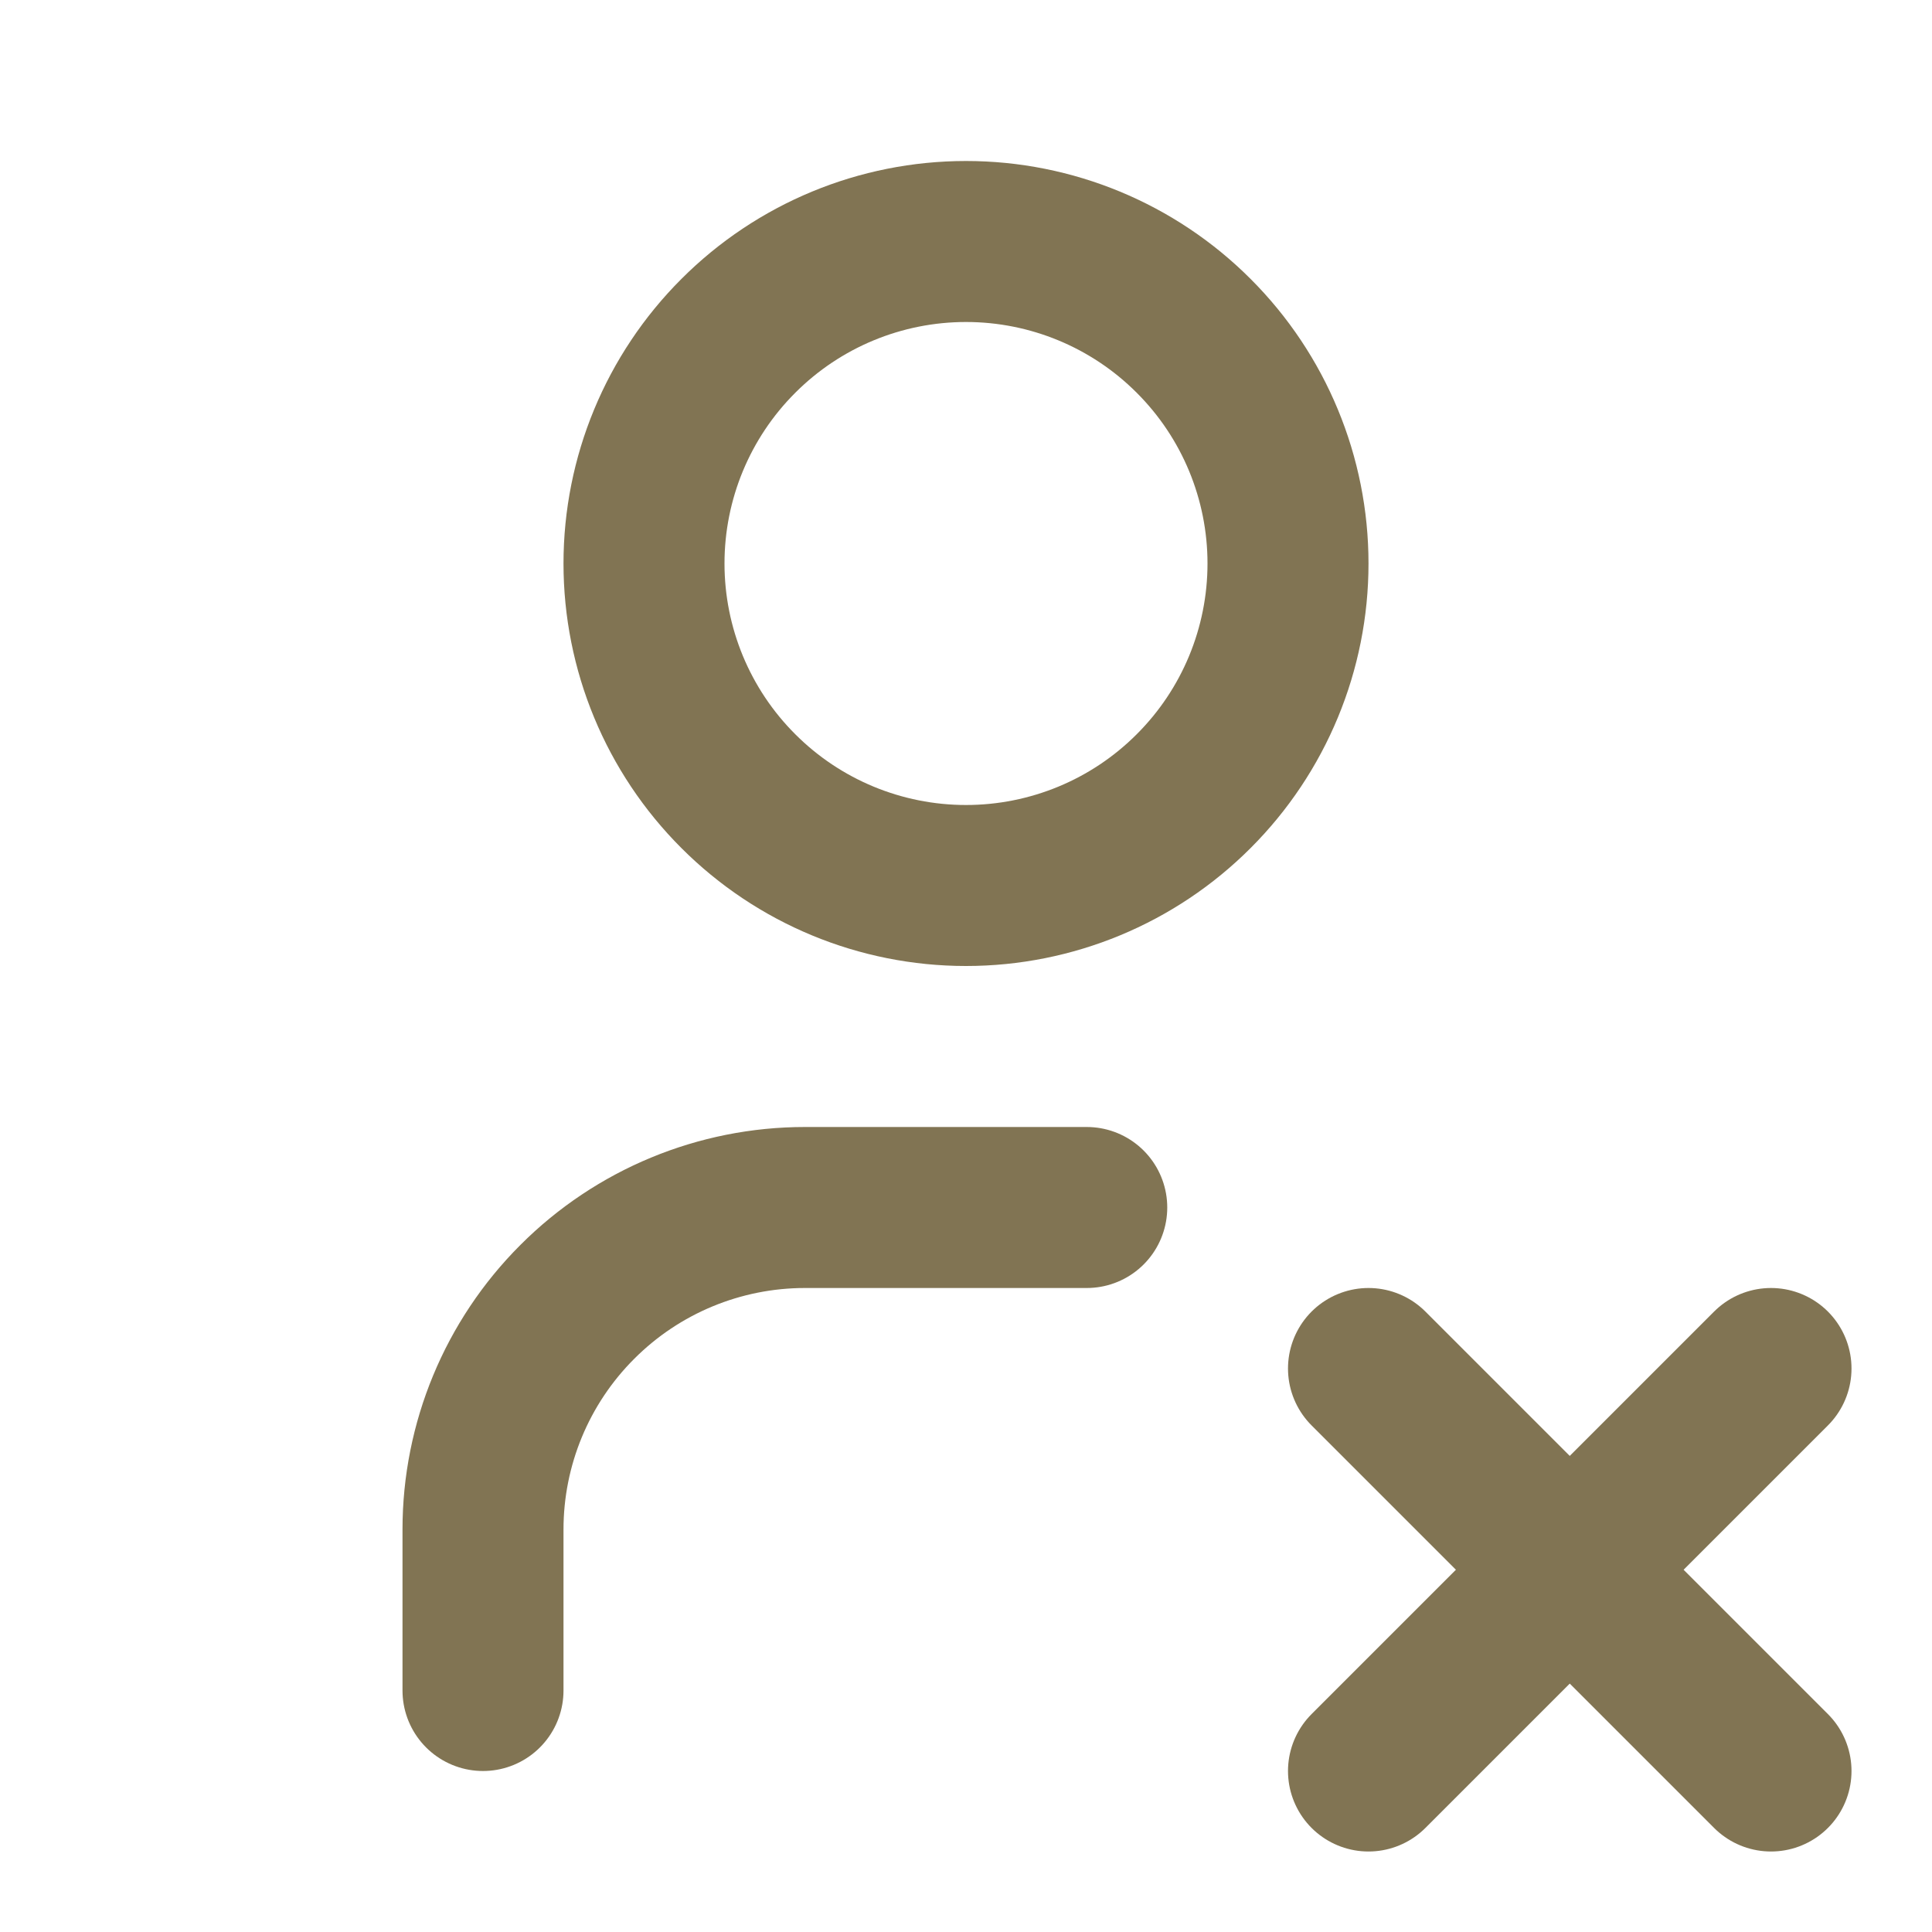 <svg width="24" height="24" viewBox="0 0 24 24" fill="none" xmlns="http://www.w3.org/2000/svg">
<g clip-path="url(#clip0_86_3738)">
<path d="M8 7C8 8.061 8.421 9.078 9.172 9.828C9.922 10.579 10.939 11 12 11C13.061 11 14.078 10.579 14.828 9.828C15.579 9.078 16 8.061 16 7C16 5.939 15.579 4.922 14.828 4.172C14.078 3.421 13.061 3 12 3C10.939 3 9.922 3.421 9.172 4.172C8.421 4.922 8 5.939 8 7Z" stroke="#817453" stroke-width="2" stroke-linecap="round" stroke-linejoin="round"/>
<path d="M6 21V19C6 17.939 6.421 16.922 7.172 16.172C7.922 15.421 8.939 15 10 15H13.5" stroke="#817453" stroke-width="2" stroke-linecap="round" stroke-linejoin="round"/>
<path d="M22 22L17 17" stroke="#817453" stroke-width="2" stroke-linecap="round" stroke-linejoin="round"/>
<path d="M17 22L22 17" stroke="#817453" stroke-width="2" stroke-linecap="round" stroke-linejoin="round"/>
</g>
<defs>
<clipPath id="clip0_86_3738">
<rect width="24" height="24" fill="white"/>
</clipPath>
</defs>
</svg>
